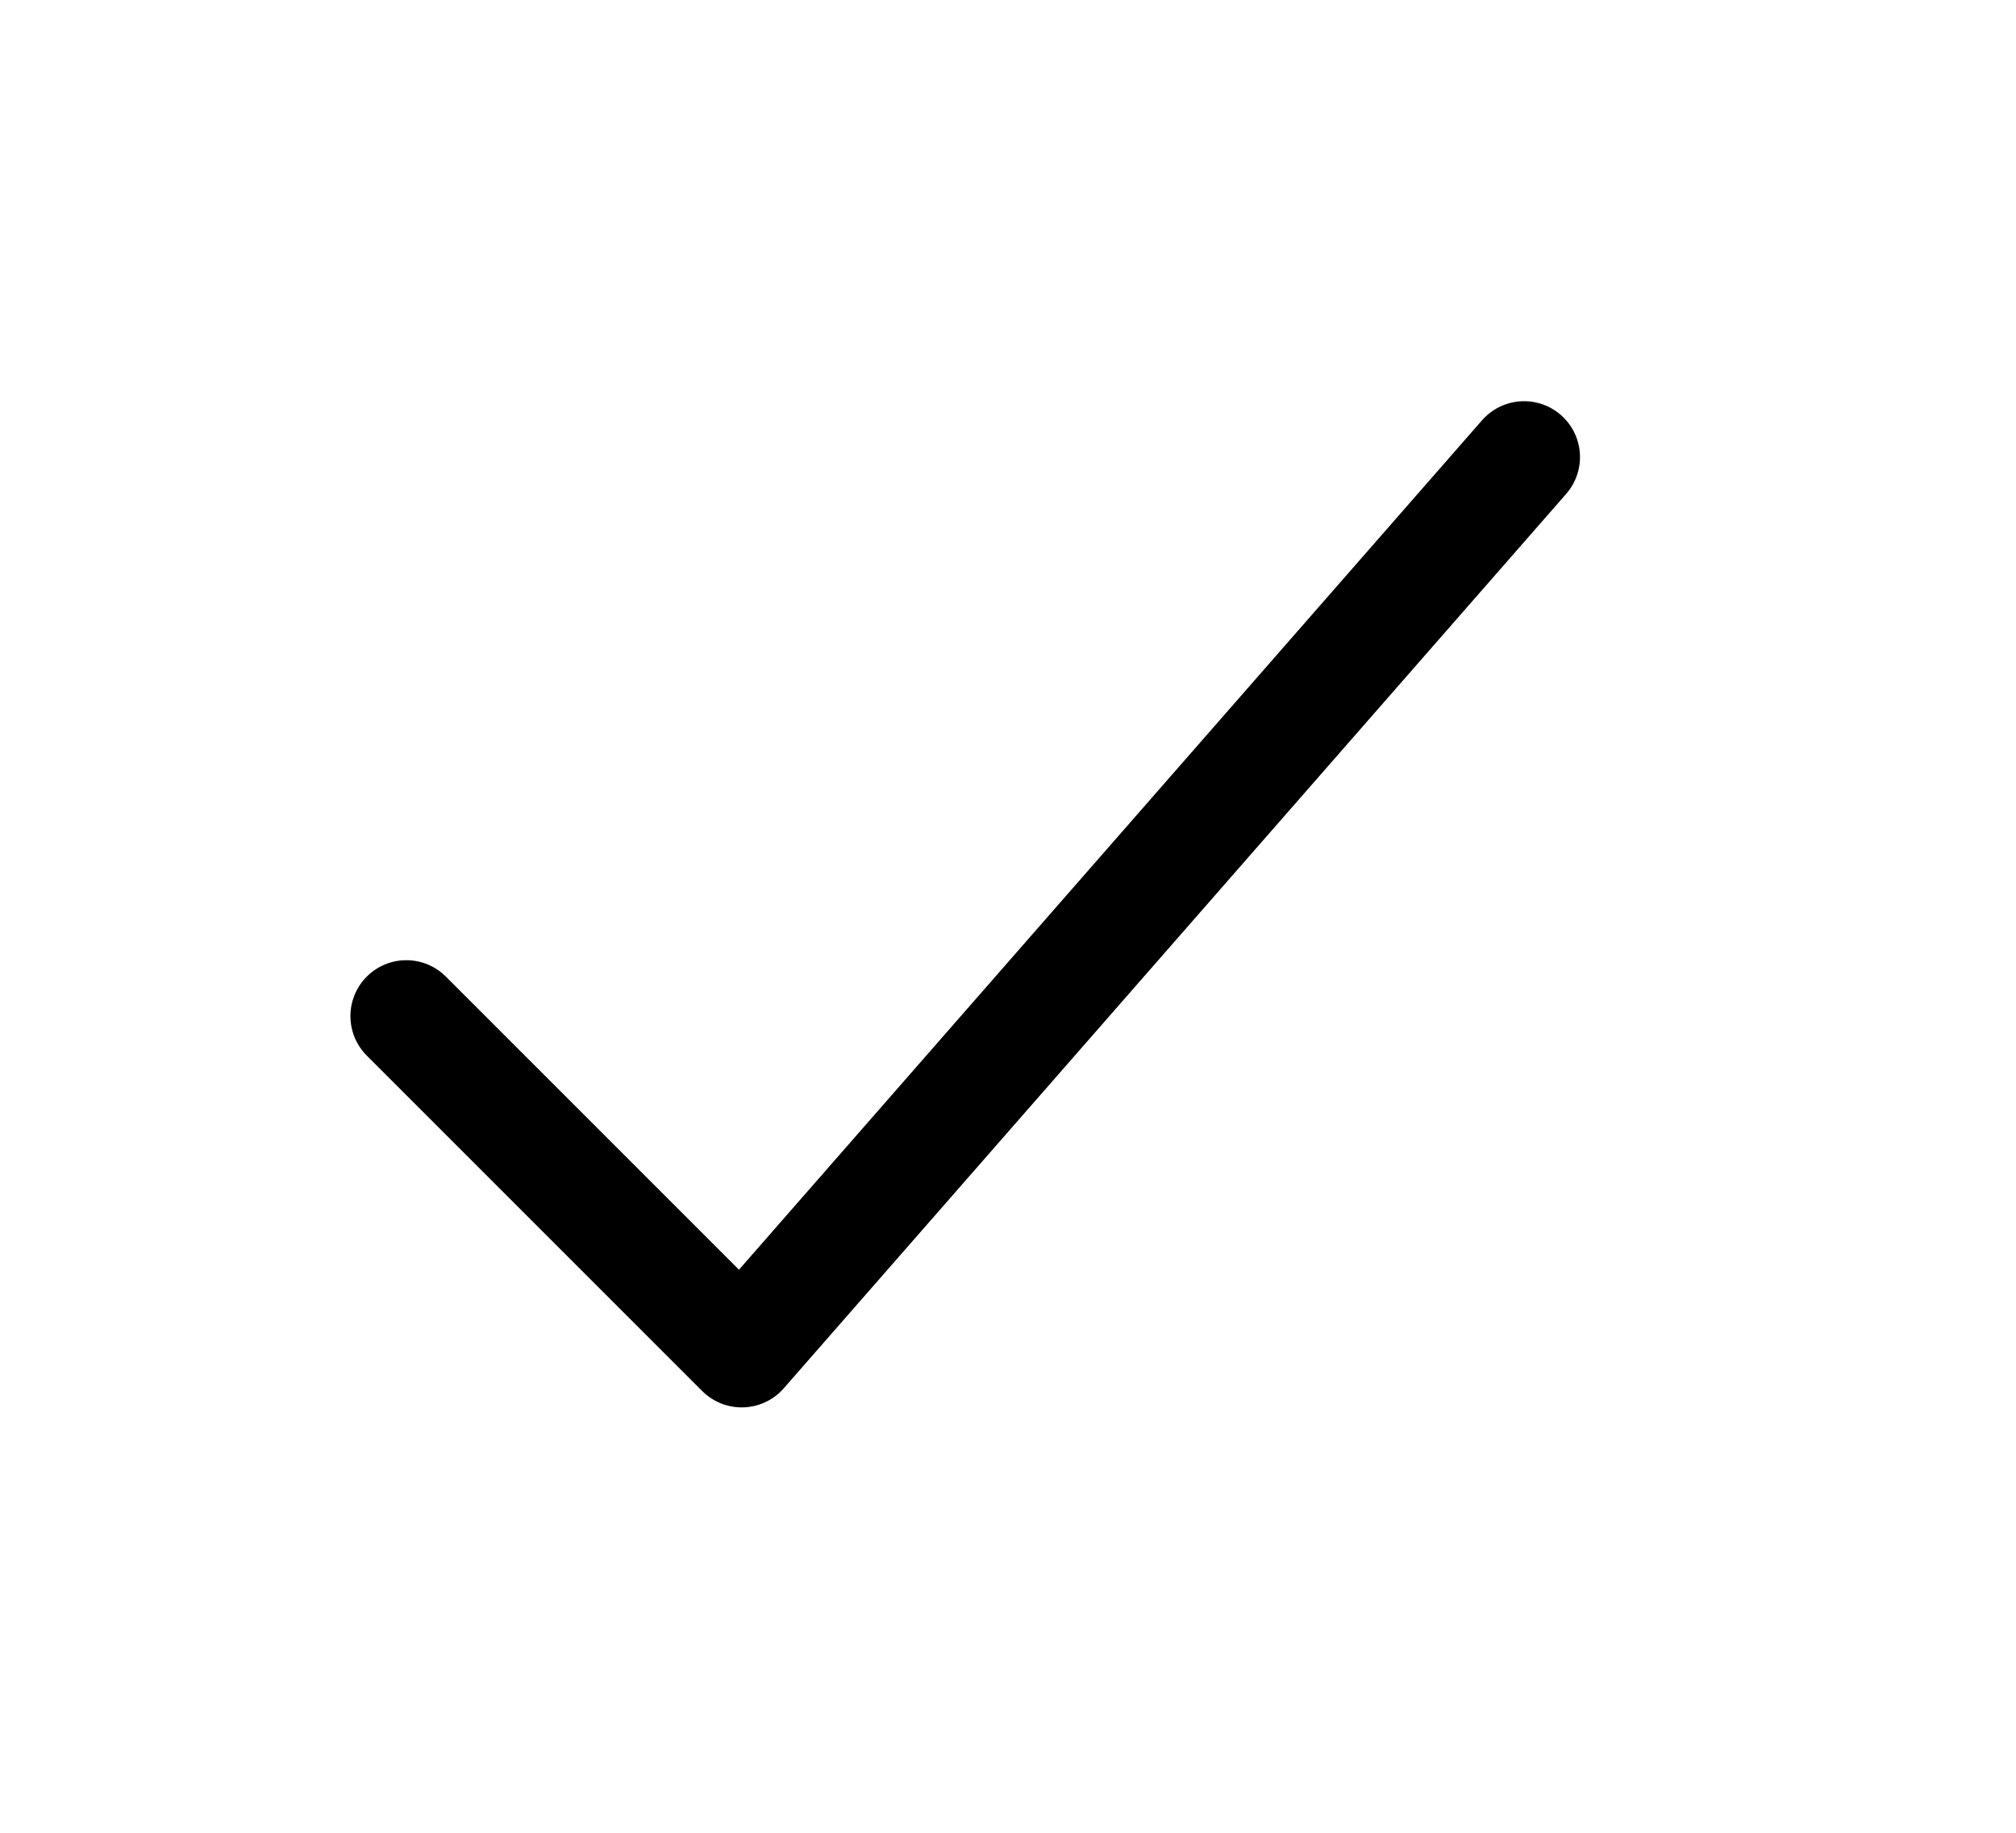 <svg width="11" height="10" viewBox="0 0 11 10" fill="none" xmlns="http://www.w3.org/2000/svg">
<path d="M8.316 2.494L4.047 7.374L2.217 5.544" stroke="black" stroke-width="0.61" stroke-linecap="round" stroke-linejoin="round"/>
</svg>
